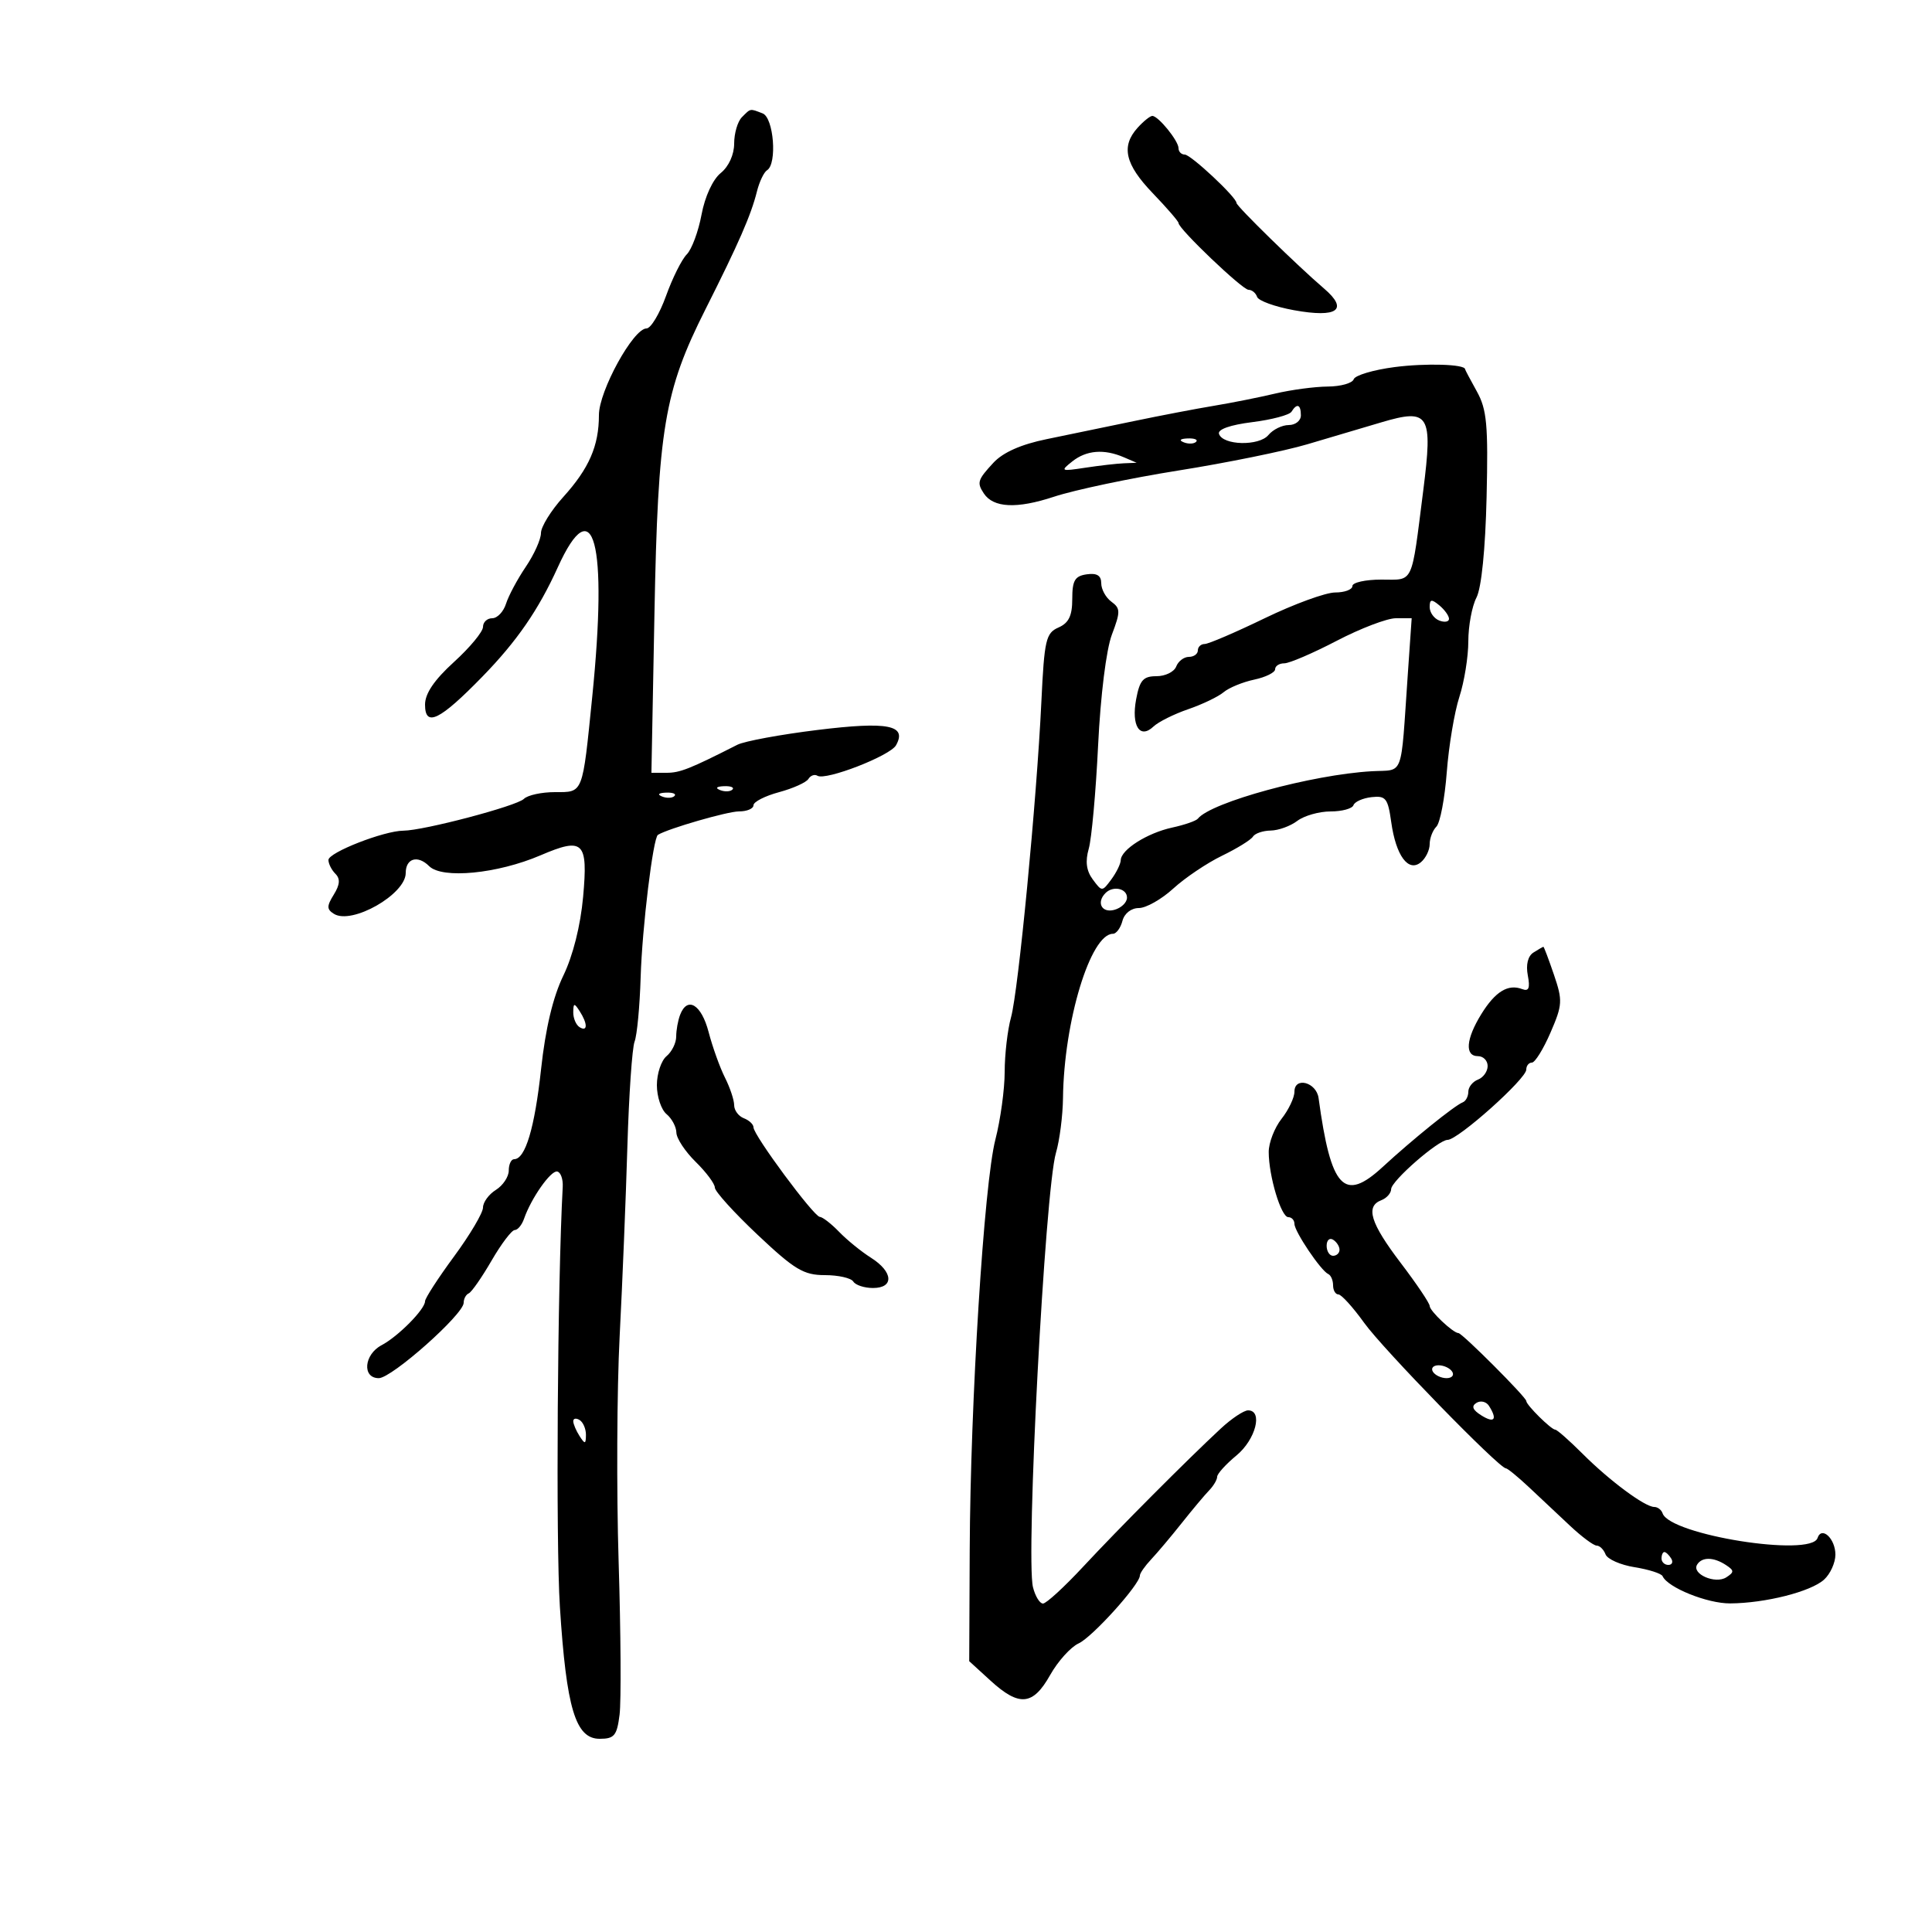 <svg xmlns="http://www.w3.org/2000/svg" width="300" height="300" viewBox="0 0 300 300" version="1.1">
	<path d="M 115.200 18.200 C 114.540 18.860, 114 20.700, 114 22.290 C 114 24.014, 113.158 25.862, 111.912 26.870 C 110.682 27.866, 109.457 30.522, 108.933 33.331 C 108.442 35.955, 107.410 38.733, 106.637 39.505 C 105.865 40.278, 104.417 43.180, 103.419 45.955 C 102.421 48.730, 101.057 51, 100.388 51 C 98.338 51, 93 60.717, 93 64.450 C 93 69.231, 91.476 72.731, 87.458 77.178 C 85.556 79.283, 84 81.800, 84 82.771 C 84 83.741, 82.939 86.103, 81.641 88.018 C 80.344 89.933, 78.964 92.513, 78.574 93.750 C 78.184 94.987, 77.221 96, 76.433 96 C 75.645 96, 75 96.606, 75 97.346 C 75 98.087, 72.975 100.535, 70.500 102.788 C 67.434 105.578, 66 107.689, 66 109.410 C 66 112.984, 68.274 111.873, 74.914 105.057 C 80.261 99.569, 83.602 94.725, 86.607 88.104 C 92.178 75.832, 94.391 84.144, 91.961 108.211 C 90.424 123.437, 90.595 123, 86.181 123 C 84.101 123, 81.928 123.472, 81.352 124.048 C 80.243 125.157, 65.803 128.968, 62.634 128.988 C 59.618 129.007, 51 132.375, 51 133.535 C 51 134.121, 51.487 135.087, 52.082 135.682 C 52.858 136.458, 52.788 137.372, 51.832 138.913 C 50.720 140.707, 50.723 141.200, 51.855 141.904 C 54.636 143.635, 63 138.873, 63 135.559 C 63 133.274, 64.868 132.726, 66.635 134.492 C 68.657 136.514, 77.230 135.683, 83.925 132.816 C 90.595 129.960, 91.323 130.669, 90.547 139.257 C 90.143 143.731, 88.967 148.412, 87.471 151.500 C 85.864 154.816, 84.702 159.700, 84.019 166 C 83.026 175.155, 81.577 180, 79.831 180 C 79.374 180, 79 180.792, 79 181.759 C 79 182.727, 78.100 184.081, 77 184.768 C 75.900 185.455, 75 186.687, 75 187.506 C 75 188.324, 72.975 191.745, 70.500 195.107 C 68.025 198.469, 66 201.597, 66 202.058 C 66 203.304, 61.827 207.523, 59.250 208.883 C 56.511 210.328, 56.201 214, 58.818 214 C 60.831 214, 72 204.083, 72 202.295 C 72 201.674, 72.354 201.017, 72.787 200.833 C 73.220 200.650, 74.814 198.363, 76.329 195.750 C 77.845 193.137, 79.463 191, 79.926 191 C 80.388 191, 81.039 190.213, 81.372 189.250 C 82.468 186.080, 85.512 181.736, 86.515 181.911 C 87.057 182.005, 87.446 183.076, 87.380 184.291 C 86.564 199.245, 86.293 239.405, 86.939 249.500 C 87.949 265.293, 89.367 270, 93.113 270 C 95.394 270, 95.798 269.511, 96.207 266.250 C 96.466 264.188, 96.400 253.500, 96.060 242.500 C 95.721 231.500, 95.792 215.750, 96.219 207.500 C 96.645 199.250, 97.186 185.975, 97.421 178 C 97.656 170.025, 98.160 162.702, 98.540 161.728 C 98.920 160.753, 99.344 156.253, 99.481 151.728 C 99.715 144.039, 101.407 130.098, 102.163 129.634 C 103.759 128.656, 112.975 125.991, 114.750 125.995 C 115.987 125.998, 117 125.567, 117 125.039 C 117 124.510, 118.781 123.598, 120.958 123.011 C 123.135 122.425, 125.191 121.501, 125.527 120.957 C 125.863 120.412, 126.495 120.188, 126.931 120.458 C 128.210 121.248, 138.215 117.367, 139.134 115.725 C 140.889 112.589, 137.886 112.004, 126.938 113.349 C 121.197 114.054, 115.600 115.088, 114.500 115.646 C 107.100 119.403, 105.590 120, 103.495 120 L 101.152 120 101.623 95.250 C 102.168 66.548, 103.140 60.750, 109.534 48.049 C 114.724 37.741, 116.622 33.396, 117.534 29.741 C 117.912 28.223, 118.622 26.734, 119.111 26.432 C 120.706 25.445, 120.143 18.269, 118.418 17.607 C 116.404 16.834, 116.602 16.798, 115.200 18.200 M 176.655 19.829 C 174.043 22.715, 174.688 25.512, 179 30 C 181.200 32.290, 183 34.373, 183 34.629 C 183 35.536, 192.919 45, 193.869 45 C 194.399 45, 194.998 45.494, 195.199 46.097 C 195.400 46.700, 197.972 47.631, 200.913 48.166 C 207.672 49.395, 209.462 48.110, 205.598 44.804 C 201.482 41.284, 192 32.015, 192 31.512 C 192 30.629, 184.911 24, 183.967 24 C 183.435 24, 183 23.555, 183 23.011 C 183 21.870, 179.859 18, 178.933 18 C 178.590 18, 177.565 18.823, 176.655 19.829 M 216.537 57.003 C 213.257 57.431, 210.407 58.280, 210.203 58.890 C 210 59.501, 208.183 60.011, 206.167 60.024 C 204.150 60.038, 200.475 60.529, 198 61.116 C 195.525 61.702, 191.250 62.555, 188.500 63.010 C 185.750 63.465, 180.125 64.541, 176 65.402 C 171.875 66.263, 165.803 67.520, 162.506 68.195 C 158.541 69.007, 155.749 70.247, 154.256 71.857 C 151.801 74.507, 151.664 74.944, 152.765 76.615 C 154.248 78.865, 157.883 79.039, 163.646 77.136 C 166.866 76.073, 175.575 74.238, 183 73.058 C 190.425 71.879, 199.425 70.047, 203 68.987 C 206.575 67.927, 211.750 66.393, 214.500 65.578 C 221.937 63.374, 222.511 64.306, 221.006 76.135 C 219.108 91.044, 219.599 90, 214.481 90 C 212.016 90, 210 90.450, 210 91 C 210 91.550, 208.795 92, 207.323 92 C 205.851 92, 200.927 93.800, 196.382 96 C 191.837 98.200, 187.642 100, 187.059 100 C 186.477 100, 186 100.450, 186 101 C 186 101.550, 185.373 102, 184.607 102 C 183.841 102, 182.955 102.675, 182.638 103.500 C 182.322 104.325, 180.944 105, 179.577 105 C 177.517 105, 176.976 105.614, 176.420 108.575 C 175.645 112.704, 176.993 114.826, 179.114 112.814 C 179.876 112.091, 182.300 110.882, 184.500 110.127 C 186.700 109.372, 189.175 108.184, 190 107.488 C 190.825 106.792, 192.963 105.912, 194.750 105.532 C 196.537 105.152, 198 104.427, 198 103.921 C 198 103.414, 198.642 103, 199.427 103 C 200.212 103, 203.876 101.425, 207.569 99.500 C 211.263 97.575, 215.392 96, 216.745 96 L 219.205 96 218.599 104.750 C 217.464 121.137, 218.087 119.466, 213 119.758 C 203.734 120.288, 188.047 124.568, 186 127.124 C 185.725 127.468, 183.931 128.089, 182.014 128.506 C 178.152 129.344, 174.080 131.922, 174.031 133.559 C 174.014 134.141, 173.353 135.491, 172.562 136.559 C 171.138 138.480, 171.109 138.480, 169.686 136.560 C 168.686 135.210, 168.496 133.759, 169.060 131.792 C 169.506 130.237, 170.160 123.010, 170.514 115.732 C 170.892 107.974, 171.777 100.863, 172.654 98.542 C 173.999 94.984, 173.991 94.467, 172.575 93.431 C 171.709 92.798, 171 91.510, 171 90.570 C 171 89.370, 170.330 88.956, 168.750 89.180 C 166.906 89.442, 166.500 90.132, 166.500 93 C 166.500 95.620, 165.960 96.737, 164.354 97.442 C 162.405 98.298, 162.162 99.355, 161.705 108.942 C 160.974 124.302, 158.132 153.867, 156.992 157.970 C 156.453 159.911, 156.009 163.720, 156.006 166.434 C 156.003 169.148, 155.355 173.873, 154.566 176.934 C 152.795 183.811, 150.679 217.642, 150.576 240.724 L 150.500 257.949 153.812 260.974 C 158.266 265.044, 160.398 264.843, 163.062 260.103 C 164.267 257.960, 166.260 255.747, 167.491 255.186 C 169.611 254.220, 177 246.030, 177 244.647 C 177 244.291, 177.788 243.163, 178.750 242.140 C 179.713 241.118, 181.850 238.580, 183.500 236.501 C 185.150 234.422, 187.063 232.141, 187.750 231.432 C 188.438 230.723, 189 229.768, 189 229.310 C 189 228.853, 190.350 227.363, 192 226 C 194.984 223.535, 196.151 219, 193.801 219 C 193.141 219, 191.229 220.276, 189.551 221.836 C 184.250 226.764, 173.698 237.357, 168.185 243.285 C 165.262 246.428, 162.458 249, 161.954 249 C 161.450 249, 160.753 247.863, 160.404 246.474 C 159.251 241.880, 162.269 184.765, 163.969 179.007 C 164.536 177.085, 165.027 173.260, 165.061 170.507 C 165.205 158.590, 169.335 145, 172.812 145 C 173.337 145, 174.002 144.100, 174.290 143 C 174.596 141.828, 175.654 141, 176.845 141 C 177.962 141, 180.367 139.637, 182.188 137.971 C 184.010 136.305, 187.410 134.016, 189.744 132.884 C 192.079 131.753, 194.243 130.416, 194.553 129.913 C 194.864 129.411, 196.104 128.986, 197.309 128.968 C 198.514 128.951, 200.374 128.276, 201.441 127.468 C 202.509 126.661, 204.834 126, 206.608 126 C 208.382 126, 209.983 125.563, 210.167 125.029 C 210.350 124.496, 211.614 123.933, 212.975 123.779 C 215.182 123.530, 215.514 123.952, 216.031 127.663 C 216.759 132.882, 218.693 135.500, 220.633 133.890 C 221.385 133.266, 222 132, 222 131.078 C 222 130.155, 222.470 128.930, 223.045 128.355 C 223.620 127.780, 224.344 123.977, 224.654 119.905 C 224.964 115.832, 225.843 110.572, 226.609 108.215 C 227.374 105.858, 228 101.972, 228 99.579 C 228 97.186, 228.569 94.131, 229.265 92.790 C 230.041 91.295, 230.649 85.266, 230.837 77.202 C 231.100 65.969, 230.879 63.576, 229.322 60.777 C 228.320 58.974, 227.499 57.424, 227.498 57.331 C 227.488 56.553, 221.390 56.370, 216.537 57.003 M 200.543 63.930 C 200.227 64.442, 197.481 65.171, 194.441 65.551 C 191.028 65.977, 189.055 66.673, 189.284 67.371 C 189.873 69.169, 195.505 69.301, 196.958 67.551 C 197.666 66.698, 199.090 66, 200.122 66 C 201.155 66, 202 65.325, 202 64.500 C 202 62.797, 201.391 62.559, 200.543 63.930 M 183.813 68.683 C 184.534 68.972, 185.397 68.936, 185.729 68.604 C 186.061 68.272, 185.471 68.036, 184.417 68.079 C 183.252 68.127, 183.015 68.364, 183.813 68.683 M 166.500 71.652 C 164.607 73.155, 164.714 73.207, 168.500 72.631 C 170.700 72.296, 173.400 71.985, 174.500 71.941 L 176.500 71.859 174.500 71 C 171.432 69.682, 168.701 69.904, 166.500 71.652 M 222 94.271 C 222 95.104, 222.675 96.045, 223.500 96.362 C 224.325 96.678, 225 96.556, 225 96.091 C 225 95.626, 224.325 94.685, 223.500 94 C 222.279 92.987, 222 93.037, 222 94.271 M 111.813 122.683 C 112.534 122.972, 113.397 122.936, 113.729 122.604 C 114.061 122.272, 113.471 122.036, 112.417 122.079 C 111.252 122.127, 111.015 122.364, 111.813 122.683 M 102.813 123.683 C 103.534 123.972, 104.397 123.936, 104.729 123.604 C 105.061 123.272, 104.471 123.036, 103.417 123.079 C 102.252 123.127, 102.015 123.364, 102.813 123.683 M 171.667 138.667 C 170.211 140.122, 171.063 141.796, 173 141.290 C 174.100 141.002, 175 140.144, 175 139.383 C 175 137.954, 172.843 137.491, 171.667 138.667 M 238.113 147.909 C 237.250 148.455, 236.919 149.794, 237.236 151.452 C 237.614 153.431, 237.392 153.981, 236.372 153.589 C 234.176 152.747, 232.187 153.961, 230.020 157.467 C 227.628 161.338, 227.416 164, 229.500 164 C 230.325 164, 231 164.689, 231 165.531 C 231 166.374, 230.325 167.322, 229.500 167.638 C 228.675 167.955, 228 168.803, 228 169.524 C 228 170.244, 227.613 170.983, 227.139 171.167 C 225.875 171.656, 219.314 176.951, 214.705 181.202 C 208.686 186.753, 206.669 184.587, 204.748 170.511 C 204.411 168.042, 201 167.139, 201 169.519 C 201 170.435, 200.100 172.329, 199 173.727 C 197.900 175.126, 197.003 177.447, 197.006 178.885 C 197.014 182.639, 198.926 189, 200.047 189 C 200.571 189, 201 189.468, 201 190.040 C 201 191.224, 205.111 197.327, 206.250 197.833 C 206.662 198.017, 207 198.804, 207 199.583 C 207 200.363, 207.374 201, 207.830 201 C 208.287 201, 210.091 202.991, 211.839 205.425 C 214.766 209.501, 232.788 228, 233.831 228 C 234.082 228, 235.685 229.311, 237.394 230.913 C 239.102 232.516, 241.978 235.216, 243.784 236.913 C 245.591 238.611, 247.455 240, 247.927 240 C 248.400 240, 249.021 240.611, 249.307 241.358 C 249.594 242.106, 251.629 243.005, 253.830 243.357 C 256.031 243.709, 257.983 244.335, 258.166 244.748 C 258.952 246.517, 265.108 248.998, 268.654 248.976 C 274.121 248.941, 281.167 247.158, 283.235 245.287 C 284.206 244.409, 285 242.661, 285 241.404 C 285 238.912, 282.860 236.921, 282.226 238.823 C 281.220 241.839, 259.298 238.345, 258.167 234.989 C 257.983 234.445, 257.403 234, 256.876 234 C 255.419 234, 249.946 229.940, 245.754 225.750 C 243.690 223.688, 241.777 222, 241.501 222 C 240.877 222, 237 218.165, 237 217.548 C 237 216.964, 227.047 207, 226.464 207 C 225.645 207, 222 203.562, 222 202.789 C 222 202.367, 219.975 199.360, 217.500 196.105 C 212.787 189.908, 211.992 187.324, 214.500 186.362 C 215.325 186.045, 216.008 185.272, 216.018 184.643 C 216.038 183.371, 223.342 177, 224.780 177 C 226.398 177, 237 167.530, 237 166.085 C 237 165.488, 237.393 165, 237.873 165 C 238.352 165, 239.652 162.906, 240.759 160.346 C 242.627 156.032, 242.666 155.376, 241.293 151.346 C 240.478 148.956, 239.742 147.007, 239.656 147.015 C 239.570 147.024, 238.876 147.426, 238.113 147.909 M 89.015 157.191 C 89.007 158.121, 89.450 159.160, 90 159.500 C 91.266 160.282, 91.266 158.958, 90 157 C 89.165 155.707, 89.029 155.734, 89.015 157.191 M 105.607 157.582 C 105.273 158.452, 105 159.972, 105 160.959 C 105 161.947, 104.325 163.315, 103.500 164 C 102.675 164.685, 102 166.710, 102 168.500 C 102 170.290, 102.675 172.315, 103.500 173 C 104.325 173.685, 105.013 174.977, 105.028 175.872 C 105.043 176.768, 106.393 178.813, 108.028 180.417 C 109.662 182.021, 111 183.816, 111 184.407 C 111 184.997, 113.988 188.297, 117.640 191.740 C 123.387 197.157, 124.793 198, 128.081 198 C 130.172 198, 132.160 198.450, 132.500 199 C 132.840 199.550, 134.216 200, 135.559 200 C 138.866 200, 138.700 197.489, 135.250 195.306 C 133.738 194.349, 131.509 192.538, 130.298 191.283 C 129.087 190.027, 127.737 188.980, 127.298 188.956 C 126.357 188.905, 117 176.267, 117 175.049 C 117 174.590, 116.325 173.955, 115.500 173.638 C 114.675 173.322, 114 172.410, 114 171.612 C 114 170.815, 113.357 168.888, 112.572 167.331 C 111.786 165.774, 110.643 162.588, 110.032 160.250 C 108.910 155.961, 106.733 154.649, 105.607 157.582 M 206 193.441 C 206 194.298, 206.450 195, 207 195 C 207.550 195, 208 194.577, 208 194.059 C 208 193.541, 207.550 192.840, 207 192.500 C 206.450 192.160, 206 192.584, 206 193.441 M 222.500 213 C 222.840 213.550, 223.793 214, 224.618 214 C 225.443 214, 225.840 213.550, 225.500 213 C 225.160 212.450, 224.207 212, 223.382 212 C 222.557 212, 222.160 212.450, 222.500 213 M 229.263 217.837 C 228.433 218.350, 228.665 218.934, 230.040 219.793 C 232.054 221.051, 232.552 220.416, 231.208 218.303 C 230.790 217.644, 229.915 217.435, 229.263 217.837 M 89.015 220.691 C 89.024 221.136, 89.467 222.175, 90 223 C 90.835 224.293, 90.971 224.266, 90.985 222.809 C 90.993 221.879, 90.550 220.840, 90 220.500 C 89.450 220.160, 89.007 220.246, 89.015 220.691 M 258 242 C 258 242.550, 258.477 243, 259.059 243 C 259.641 243, 259.840 242.550, 259.500 242 C 259.160 241.450, 258.684 241, 258.441 241 C 258.198 241, 258 241.450, 258 242 M 263.531 242.950 C 262.635 244.400, 266.350 246.026, 268.054 244.930 C 269.309 244.123, 269.302 243.870, 268 243.015 C 266.090 241.761, 264.282 241.735, 263.531 242.950" stroke="none" fill="black" fill-rule="evenodd"/>
</svg>
